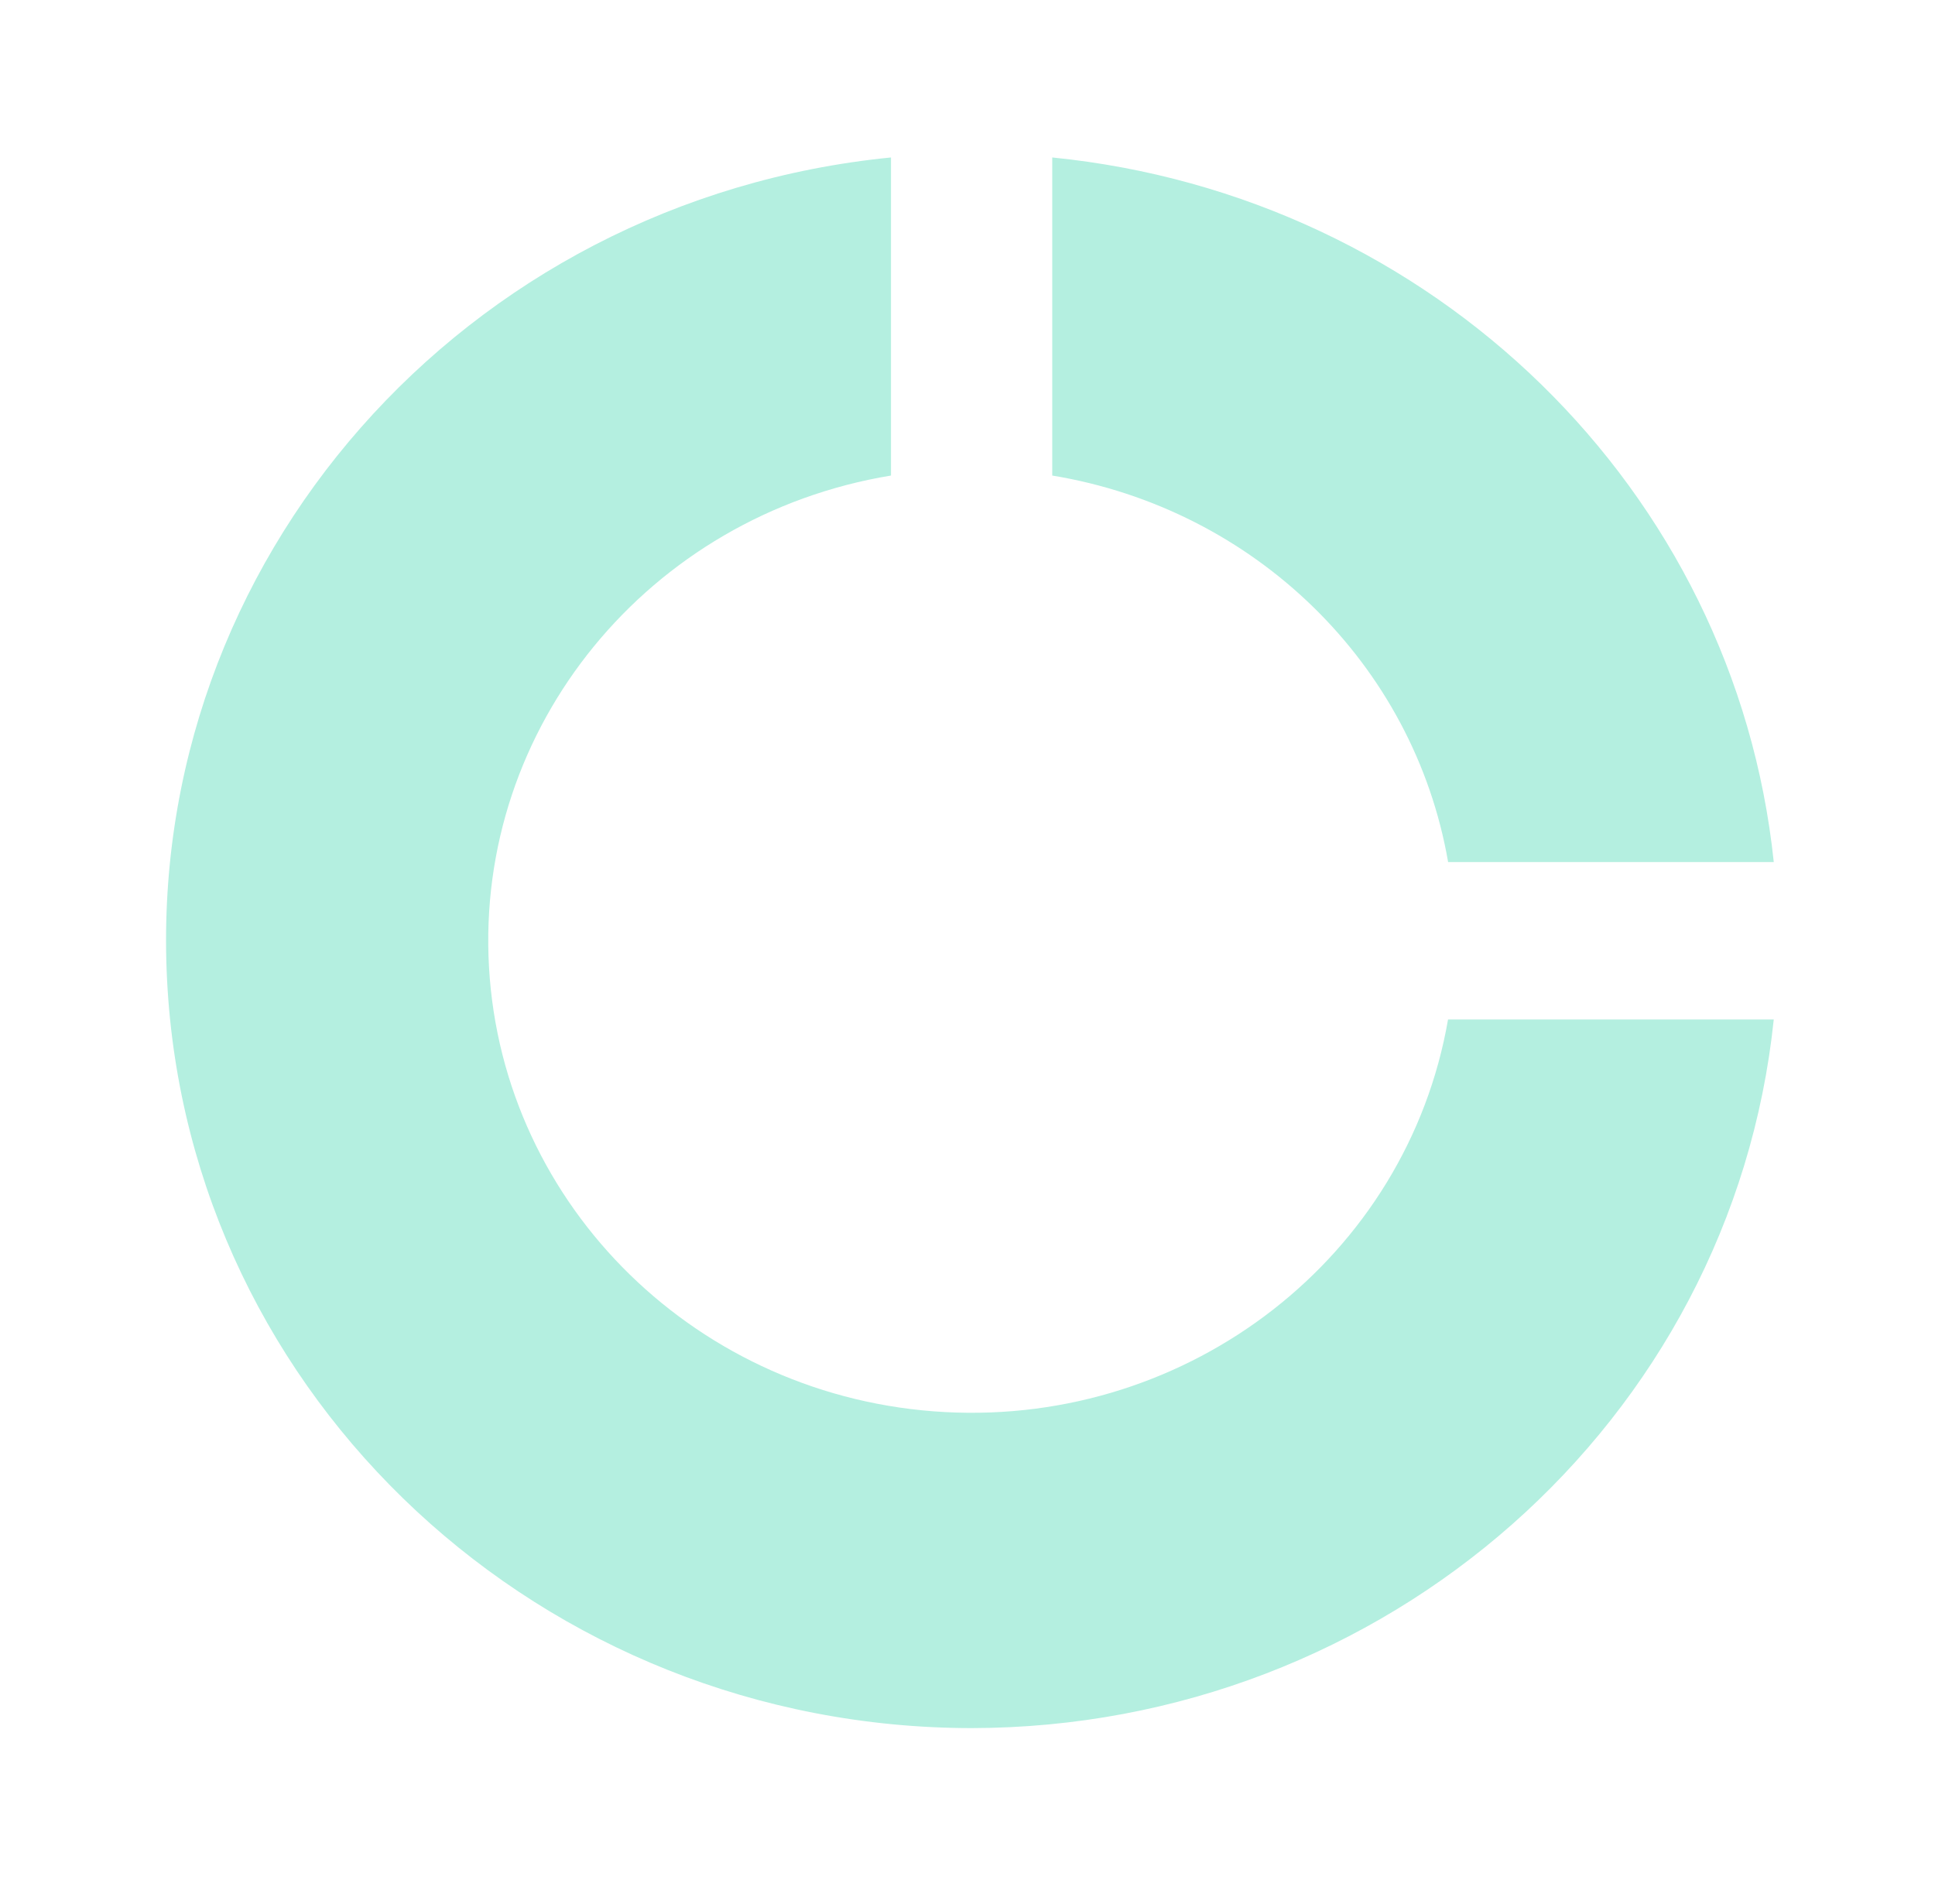 <svg xmlns="http://www.w3.org/2000/svg" width="124" height="122" viewBox="0 0 124 122" fill="none">
  <path d="M62.264 110.744C34.752 110.721 12.084 89.648 10.707 62.815C9.329 35.981 29.725 12.801 57.097 10.091V30.475C41.549 33.041 30.457 46.606 31.337 61.981C32.216 77.357 44.786 89.632 60.53 90.49C76.275 91.349 90.166 80.518 92.794 65.334H113.667C110.979 91.099 88.779 110.709 62.259 110.744H62.264ZM113.672 55.243H92.799C90.6 42.557 80.421 32.619 67.43 30.475V10.091C91.854 12.533 111.164 31.388 113.667 55.238L113.672 55.243Z" fill="#B4EFE0"/>
</svg>